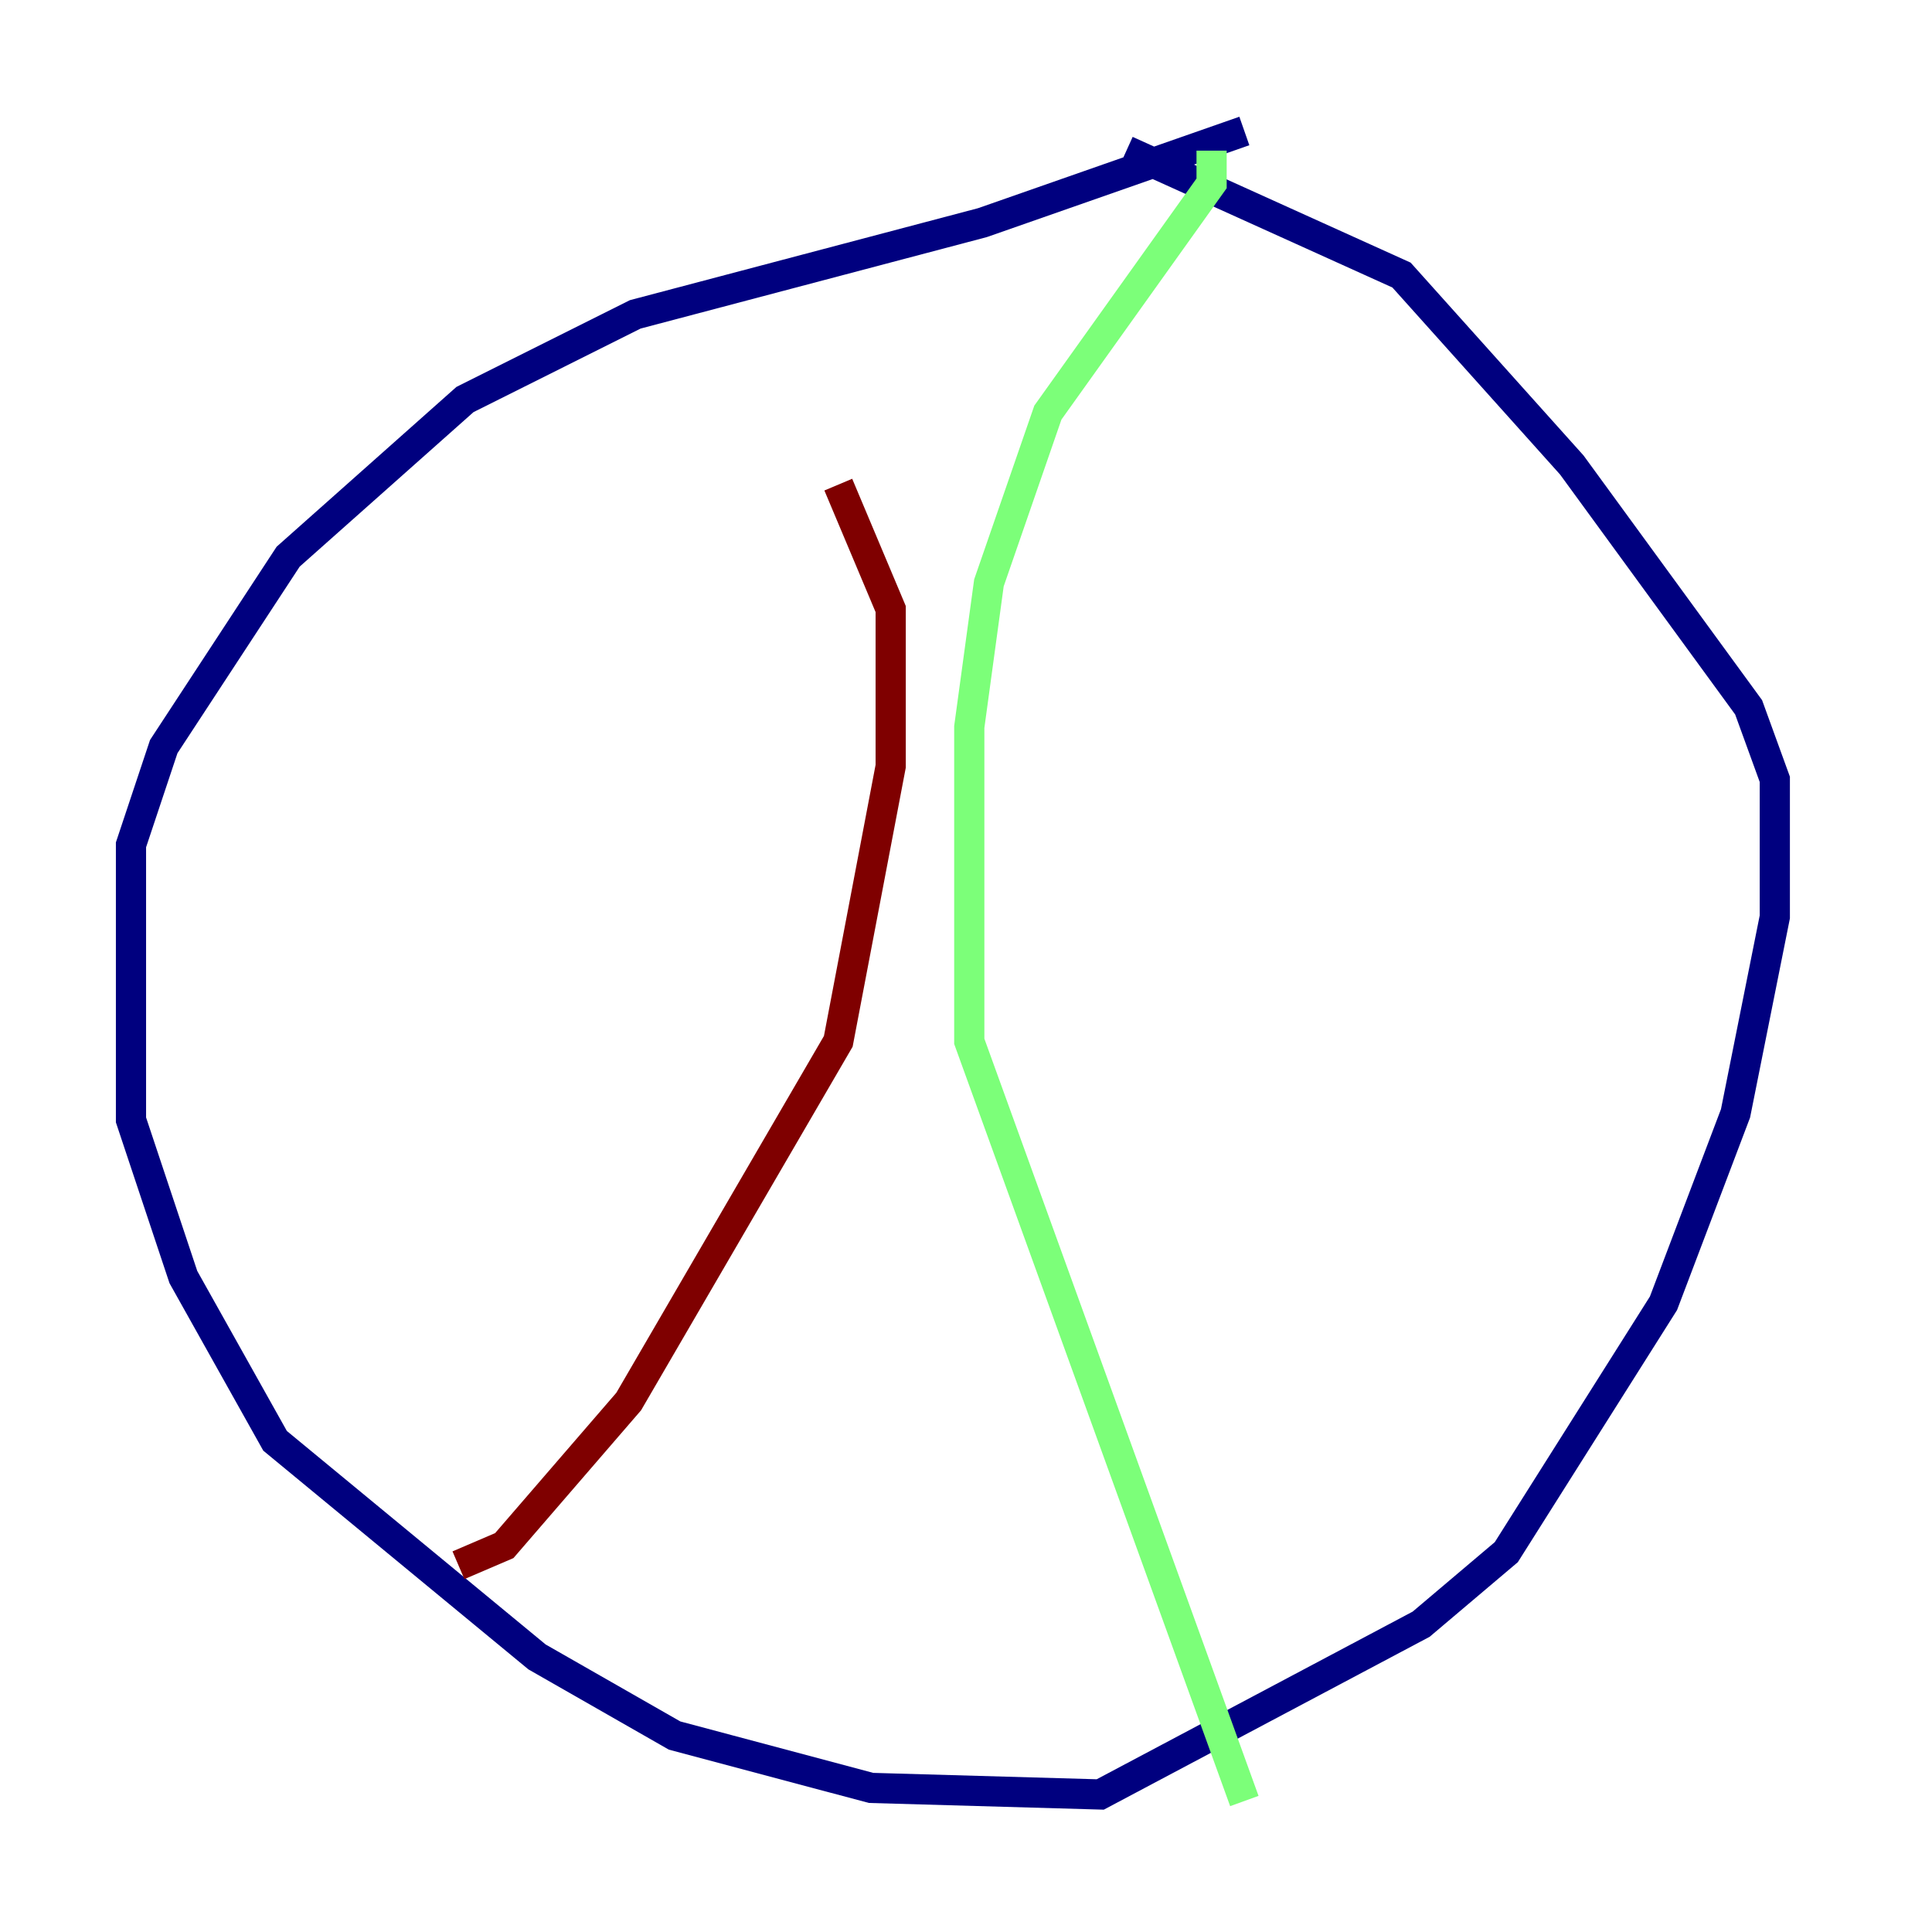 <?xml version="1.0" encoding="utf-8" ?>
<svg baseProfile="tiny" height="128" version="1.2" viewBox="0,0,128,128" width="128" xmlns="http://www.w3.org/2000/svg" xmlns:ev="http://www.w3.org/2001/xml-events" xmlns:xlink="http://www.w3.org/1999/xlink"><defs /><polyline fill="none" points="82.441,8.678 65.085,14.752 42.088,20.827 30.807,26.468 19.091,36.881 10.848,49.464 8.678,55.973 8.678,74.197 12.149,84.61 18.224,95.458 35.58,109.776 44.691,114.983 57.709,118.454 72.895,118.888 94.156,107.607 99.797,102.834 110.21,86.346 114.983,73.763 117.586,60.746 117.586,51.634 115.851,46.861 104.136,30.807 92.854,18.224 74.63,9.98" stroke="#00007f" stroke-width="2" /><polyline fill="none" points="80.271,9.98 80.271,12.149 69.424,27.336 65.519,38.617 64.217,48.163 64.217,68.99 82.441,119.322" stroke="#7cff79" stroke-width="2" /><polyline fill="none" points="30.373,103.702 33.41,102.4 41.654,92.854 55.539,68.99 59.01,50.766 59.01,40.352 55.539,32.108" stroke="#7f0000" stroke-width="2" /></svg>